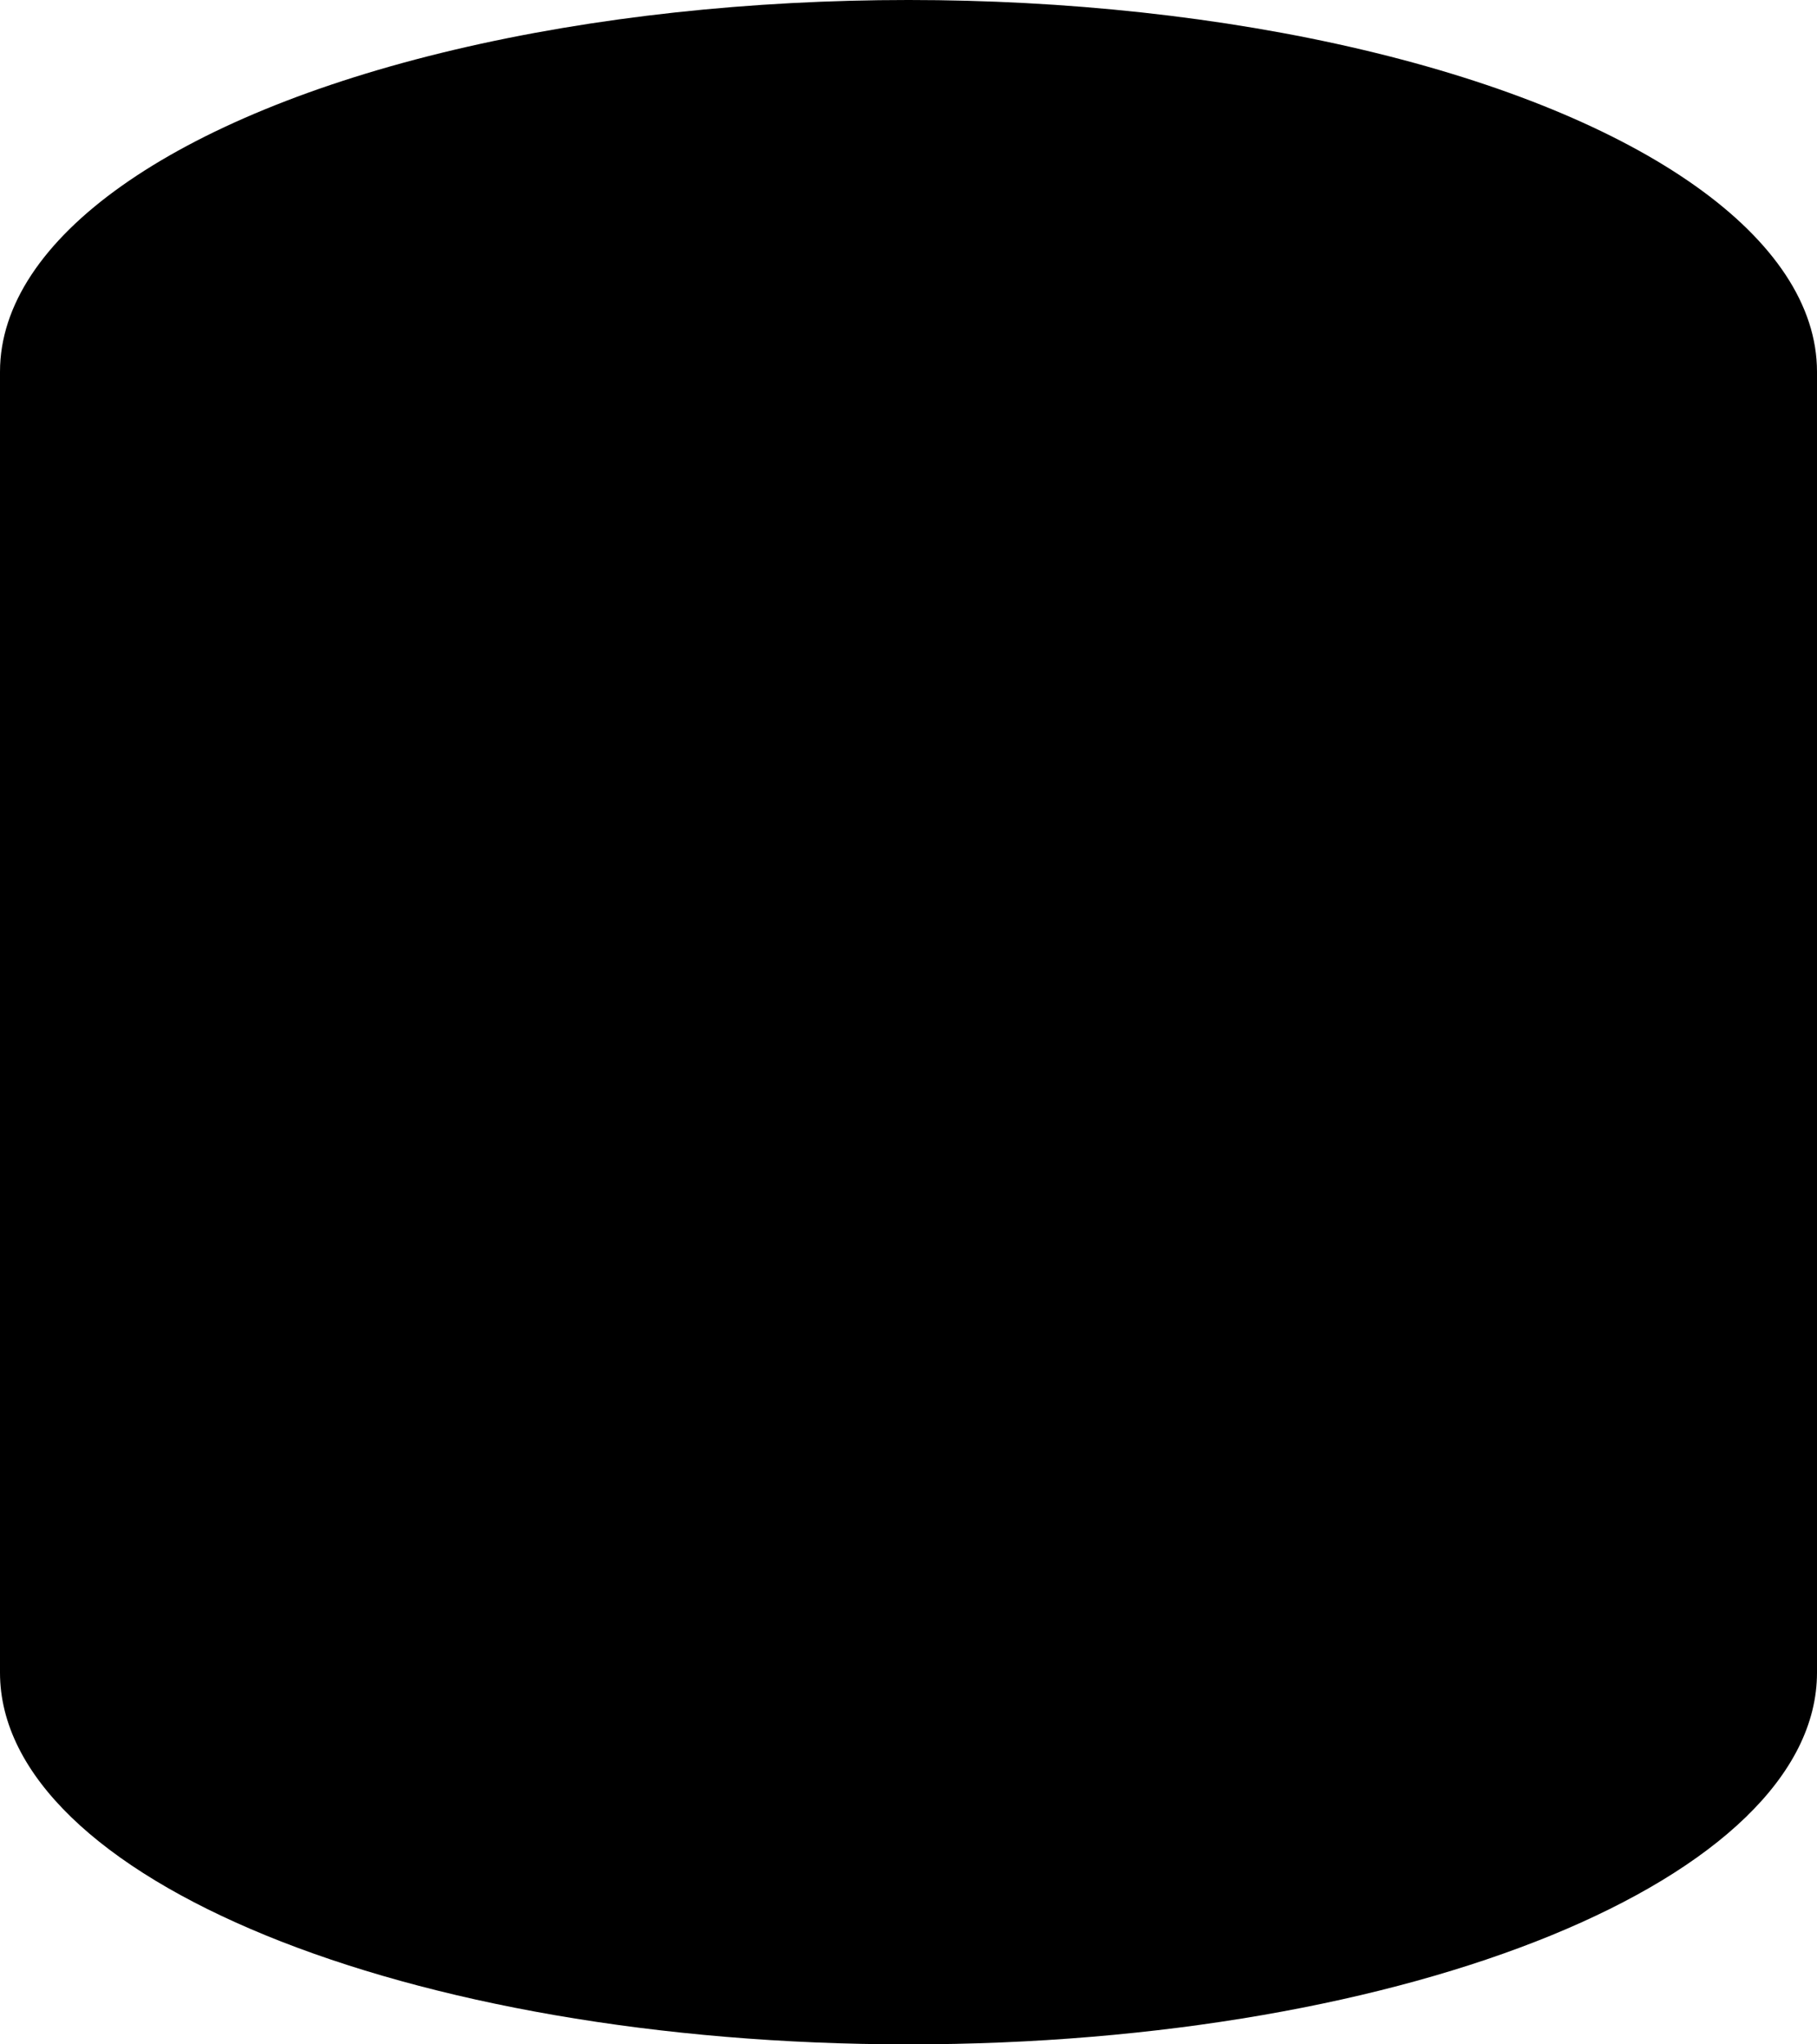 <svg width="16" height="18" viewBox="0 0 16 18" fill="none" xmlns="http://www.w3.org/2000/svg">
    <path fill-rule="evenodd" clip-rule="evenodd"
        d="M16 3.273H0V14.727C0 14.727 0 14.727 0 14.727C0 16.535 3.582 18 8 18C12.418 18 16 16.535 16 14.727C16 14.727 16 14.727 16 14.727V3.273Z"
        fill="#000000" />
    <ellipse cx="8" cy="3.273" rx="8" ry="3.273" fill="#000000" />
</svg>